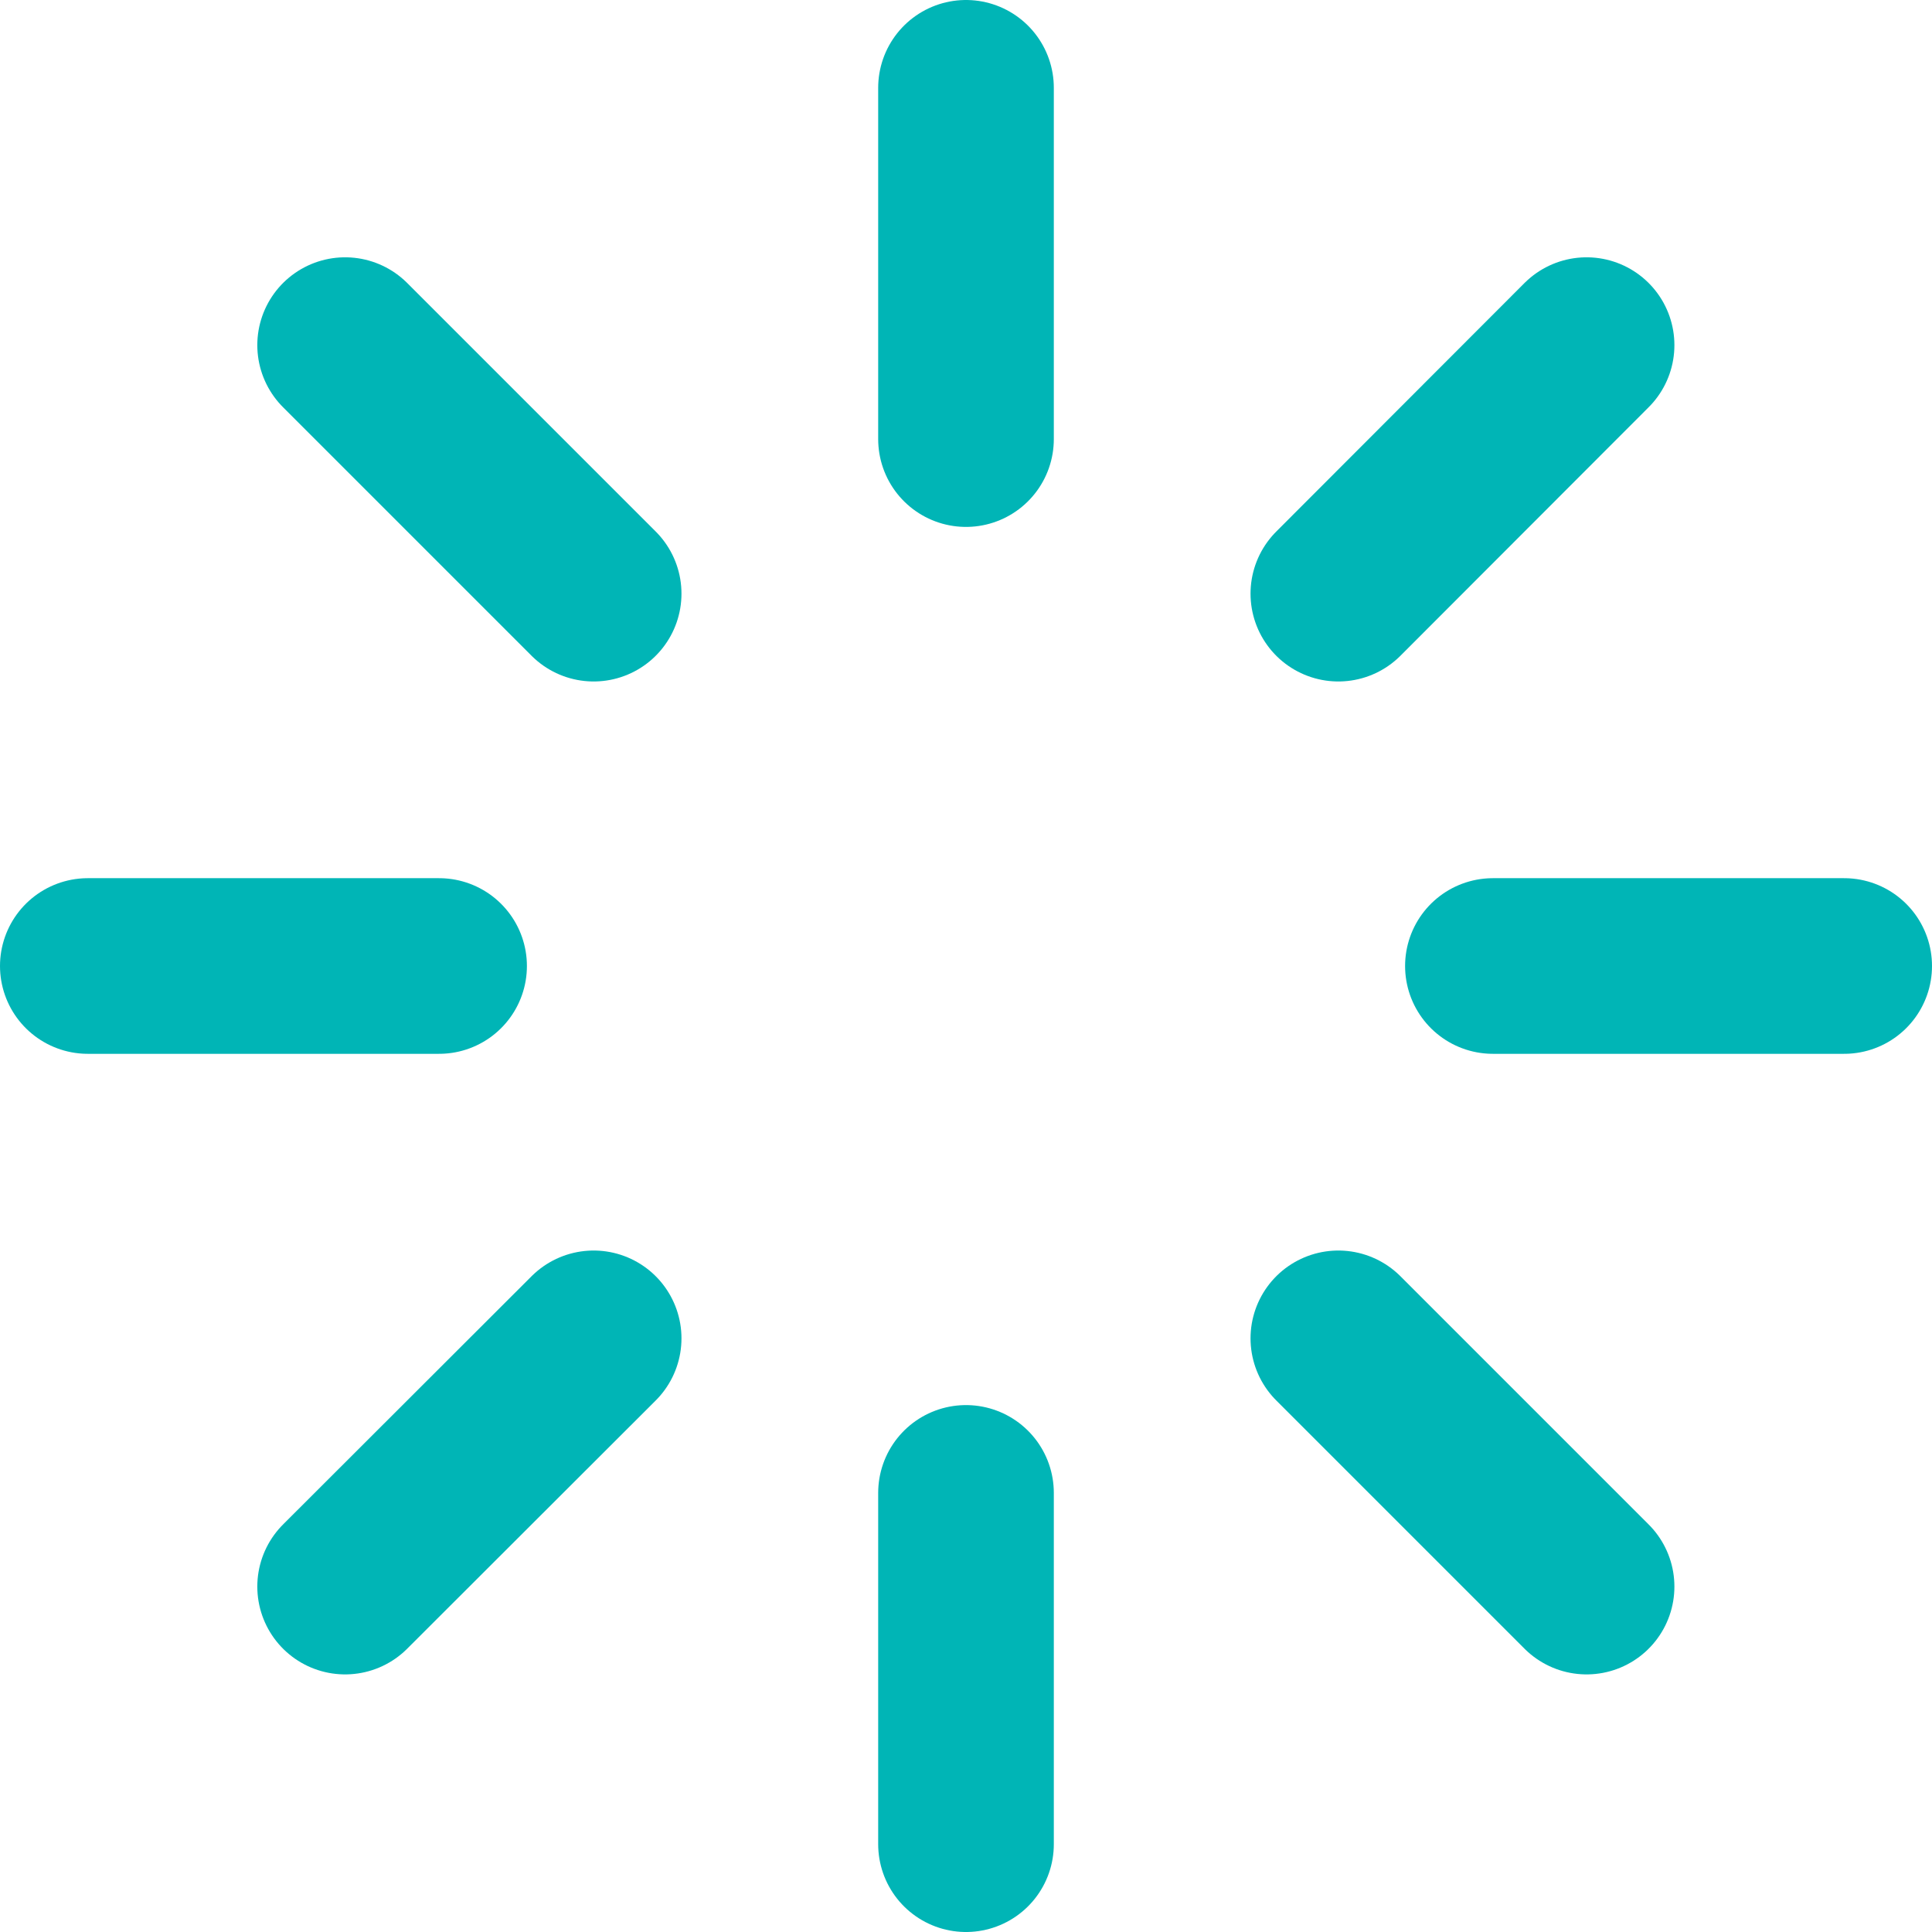 <svg xmlns="http://www.w3.org/2000/svg" width="33" height="33" viewBox="0 0 33 33"><defs><style>.a{fill:none;stroke:#00b5b6;stroke-linecap:round;stroke-linejoin:round;stroke-width:3px;}</style></defs><g transform="translate(-1.5 -1.5)"><path class="a" d="M18,3V9"/><path class="a" d="M18,27v6"/><path class="a" d="M7.395,7.395,11.64,11.64"/><path class="a" d="M24.36,24.36,28.6,28.6"/><path class="a" d="M3,18H9"/><path class="a" d="M27,18h6"/><path class="a" d="M7.395,28.6,11.64,24.36"/><path class="a" d="M24.36,11.64,28.6,7.395"/></g></svg>